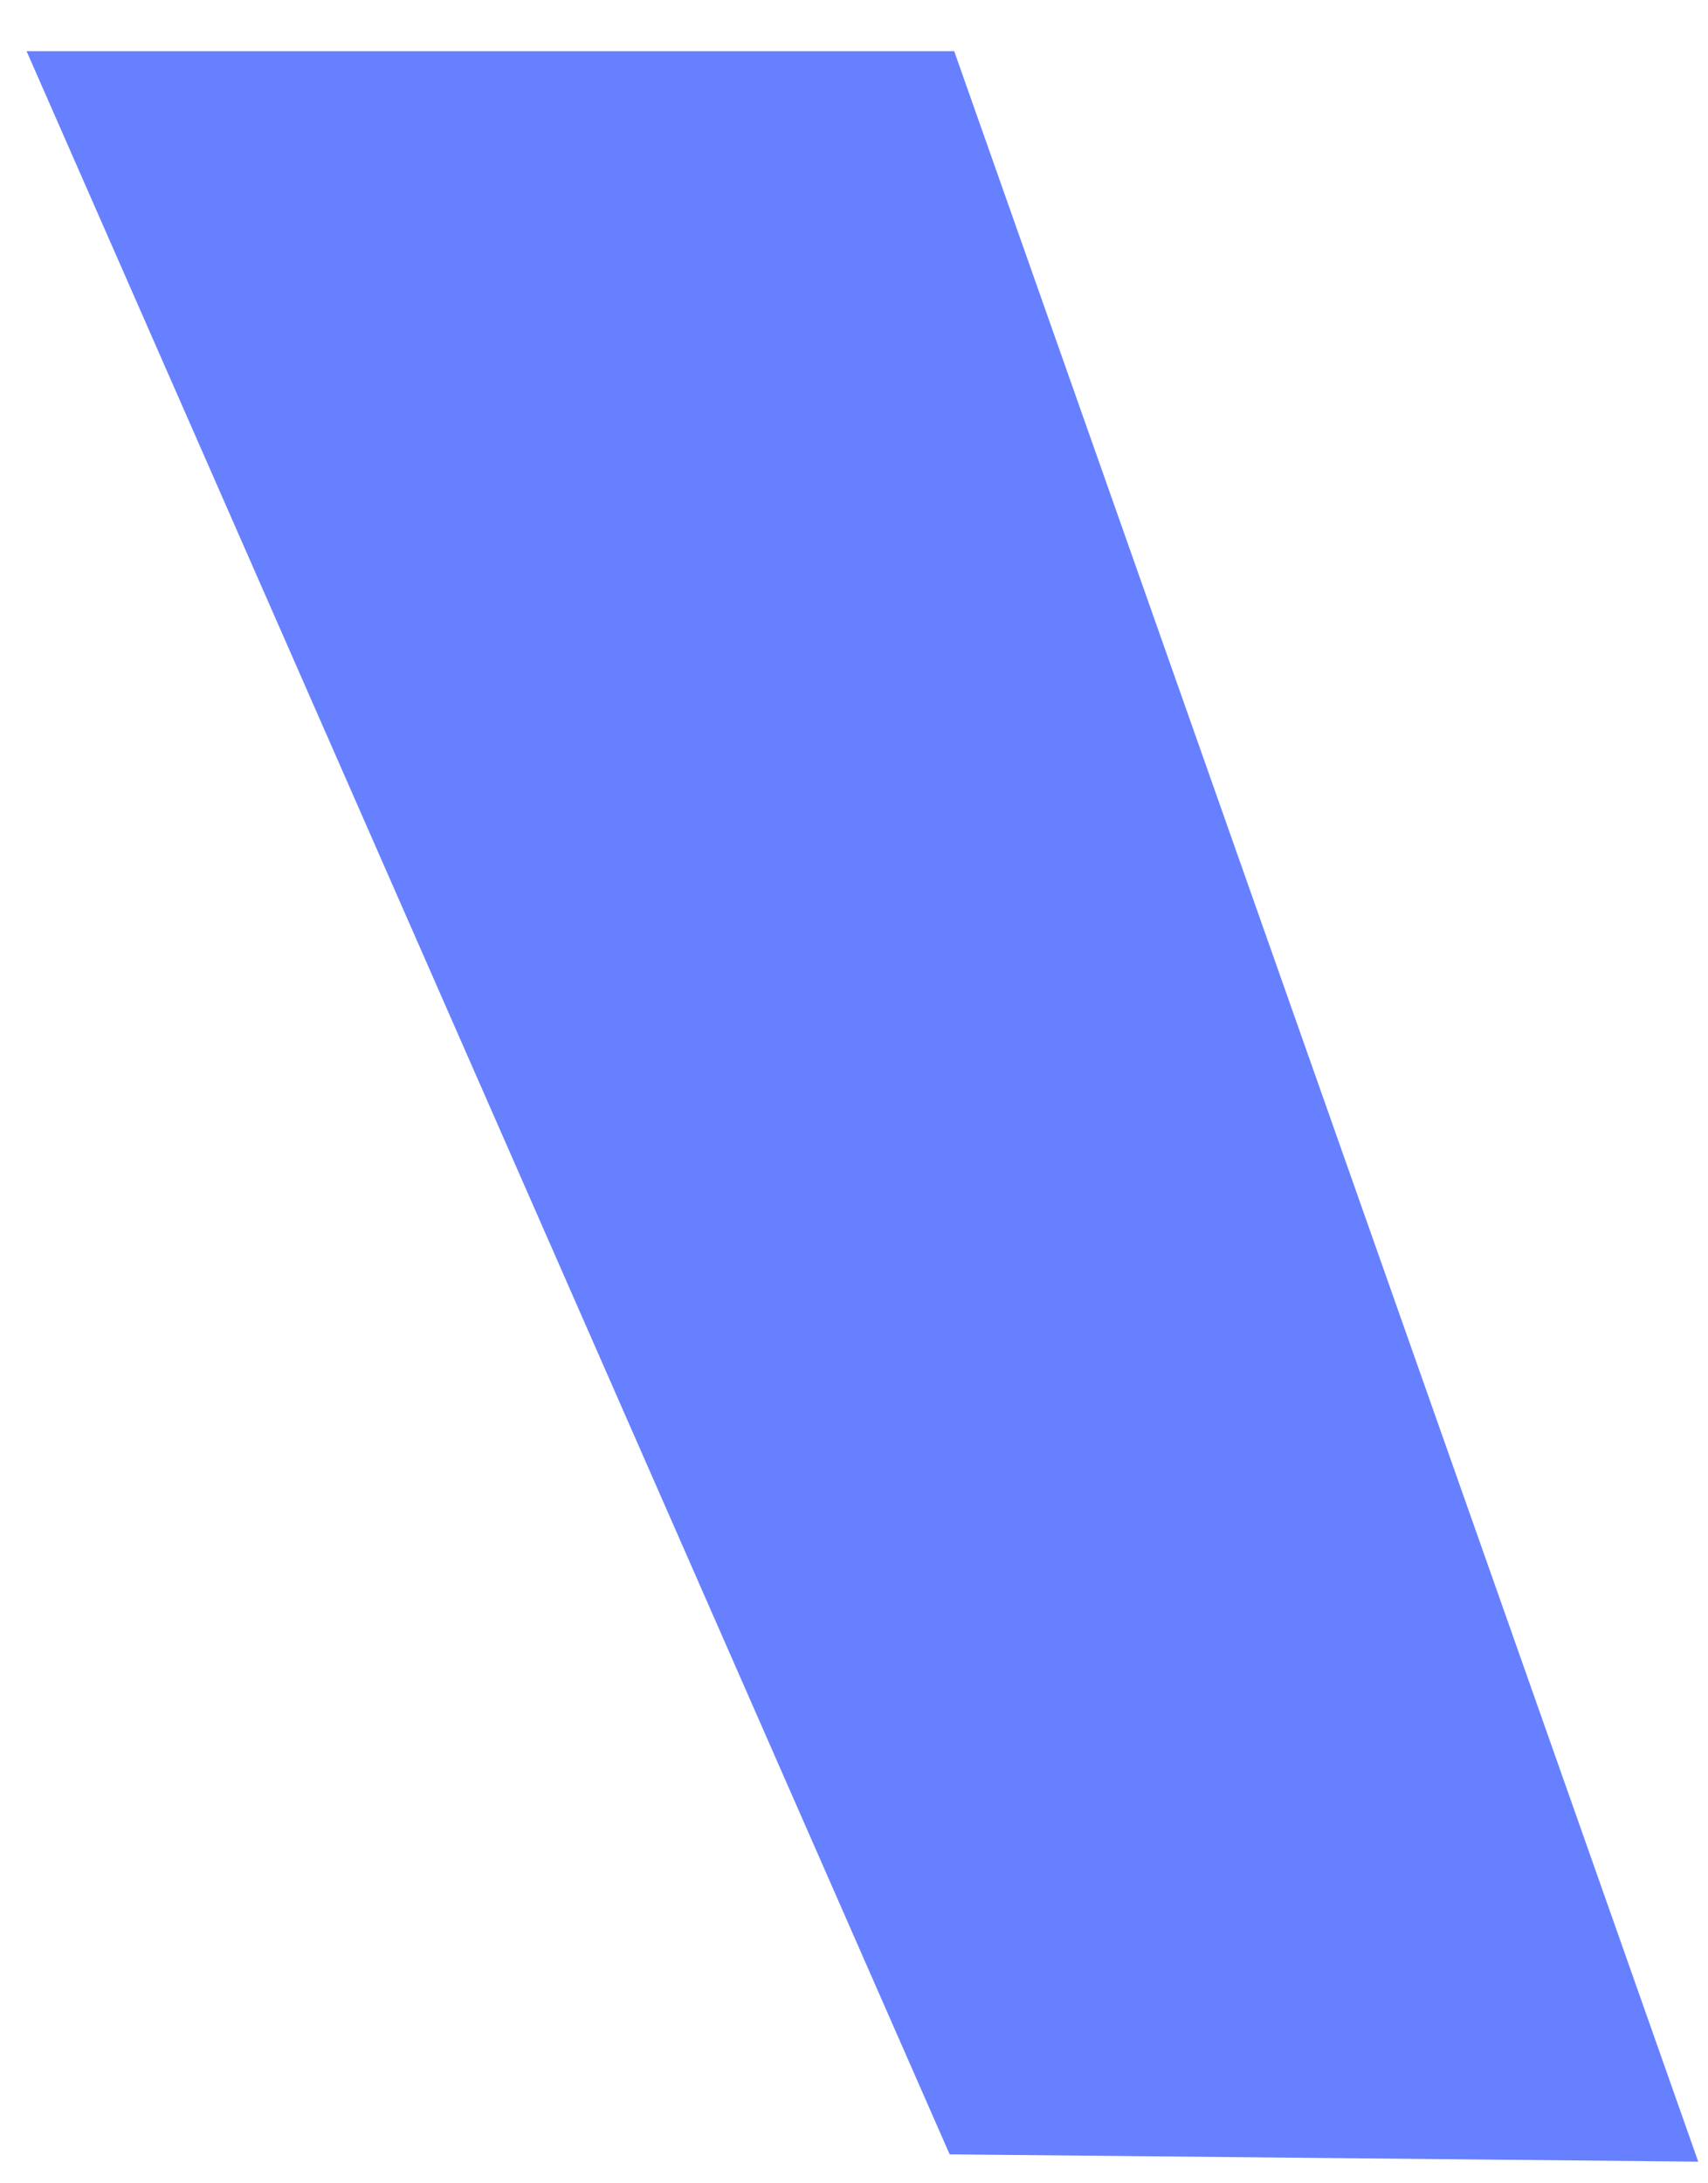 <?xml version="1.0" encoding="UTF-8" standalone="no"?><svg width='18' height='23' viewBox='0 0 18 23' fill='none' xmlns='http://www.w3.org/2000/svg'>
<path d='M10.056 0.539L17.897 22.772L10.008 22.695L0.28 0.539H10.056Z' fill='#6680FF'/>
</svg>
